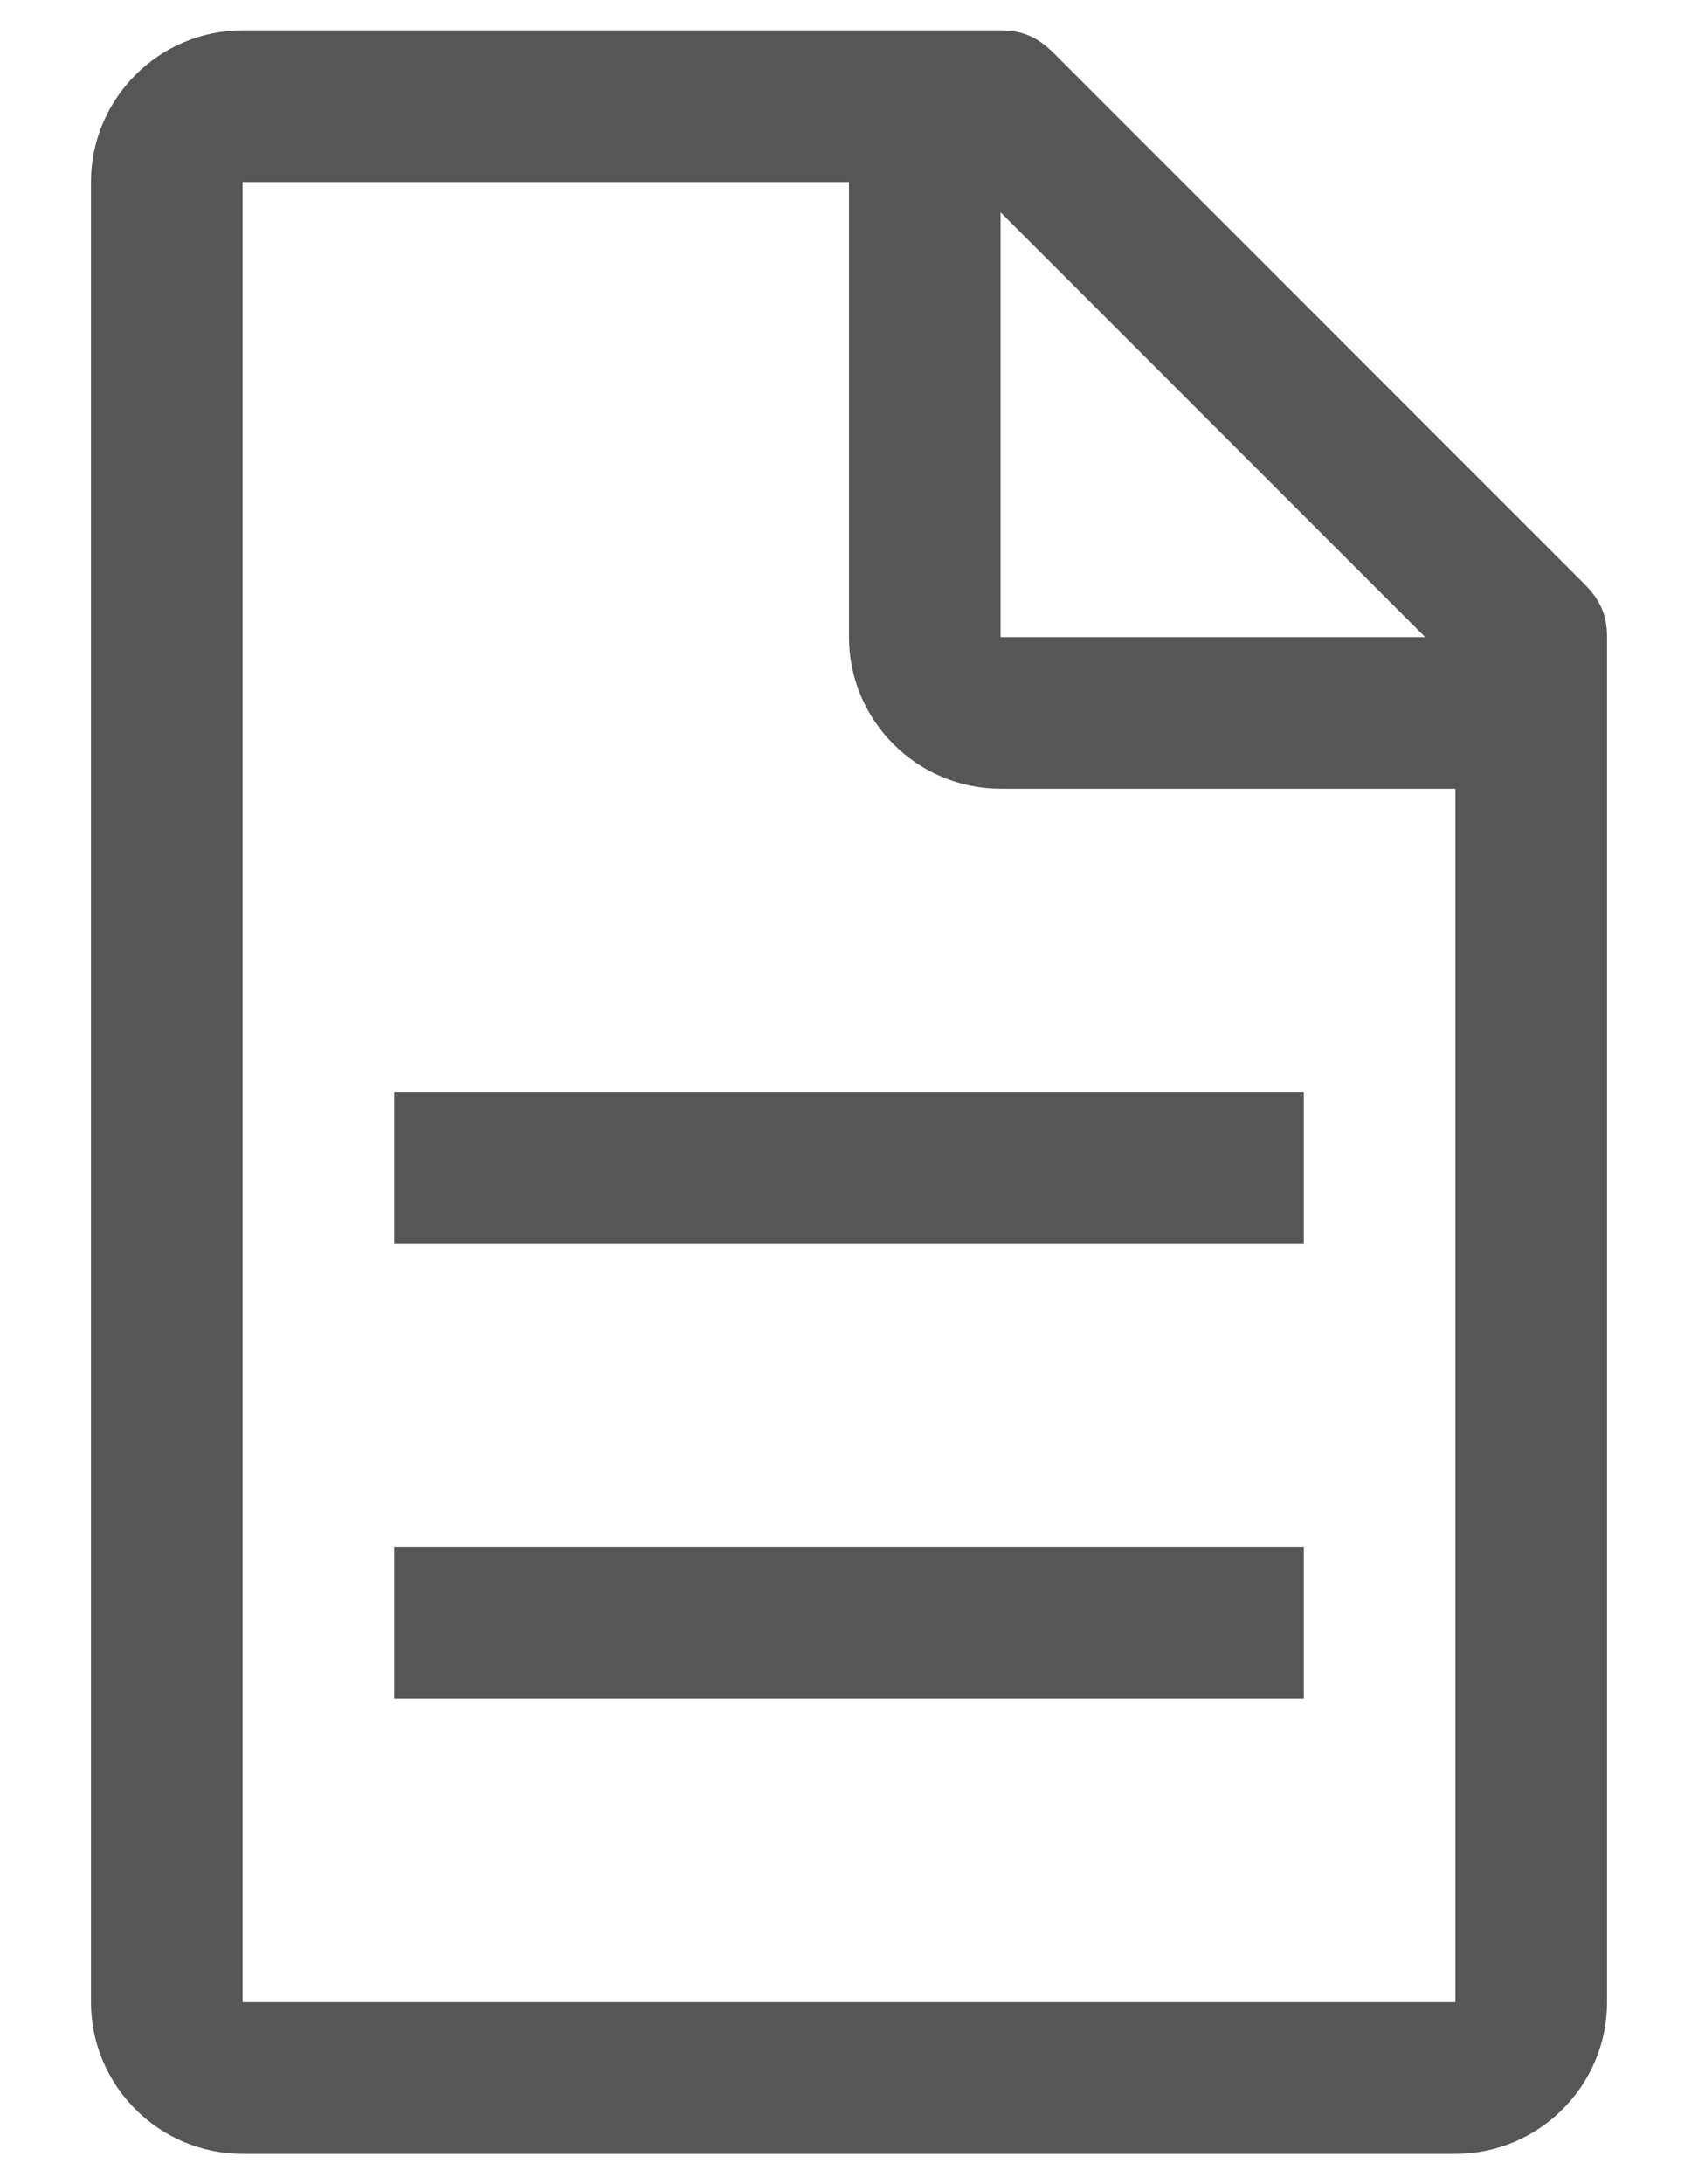 <svg width="14" height="18" viewBox="0 0 14 18" fill="none" xmlns="http://www.w3.org/2000/svg">
<path d="M13.062 4.812L8.688 0.438C8.562 0.312 8.438 0.25 8.25 0.25H2C1.312 0.25 0.75 0.812 0.75 1.5V16.5C0.75 17.188 1.312 17.75 2 17.75H12C12.688 17.75 13.25 17.188 13.25 16.5V5.25C13.25 5.062 13.188 4.938 13.062 4.812ZM8.25 1.75L11.75 5.25H8.25V1.75ZM12 16.5H2V1.5H7V5.25C7 5.938 7.562 6.5 8.25 6.5H12V16.5Z" fill="#565656"/>
<path d="M3.25 12.75H10.75V14H3.25V12.75ZM3.25 9H10.75V10.25H3.25V9Z" fill="#565656"/>
</svg>
